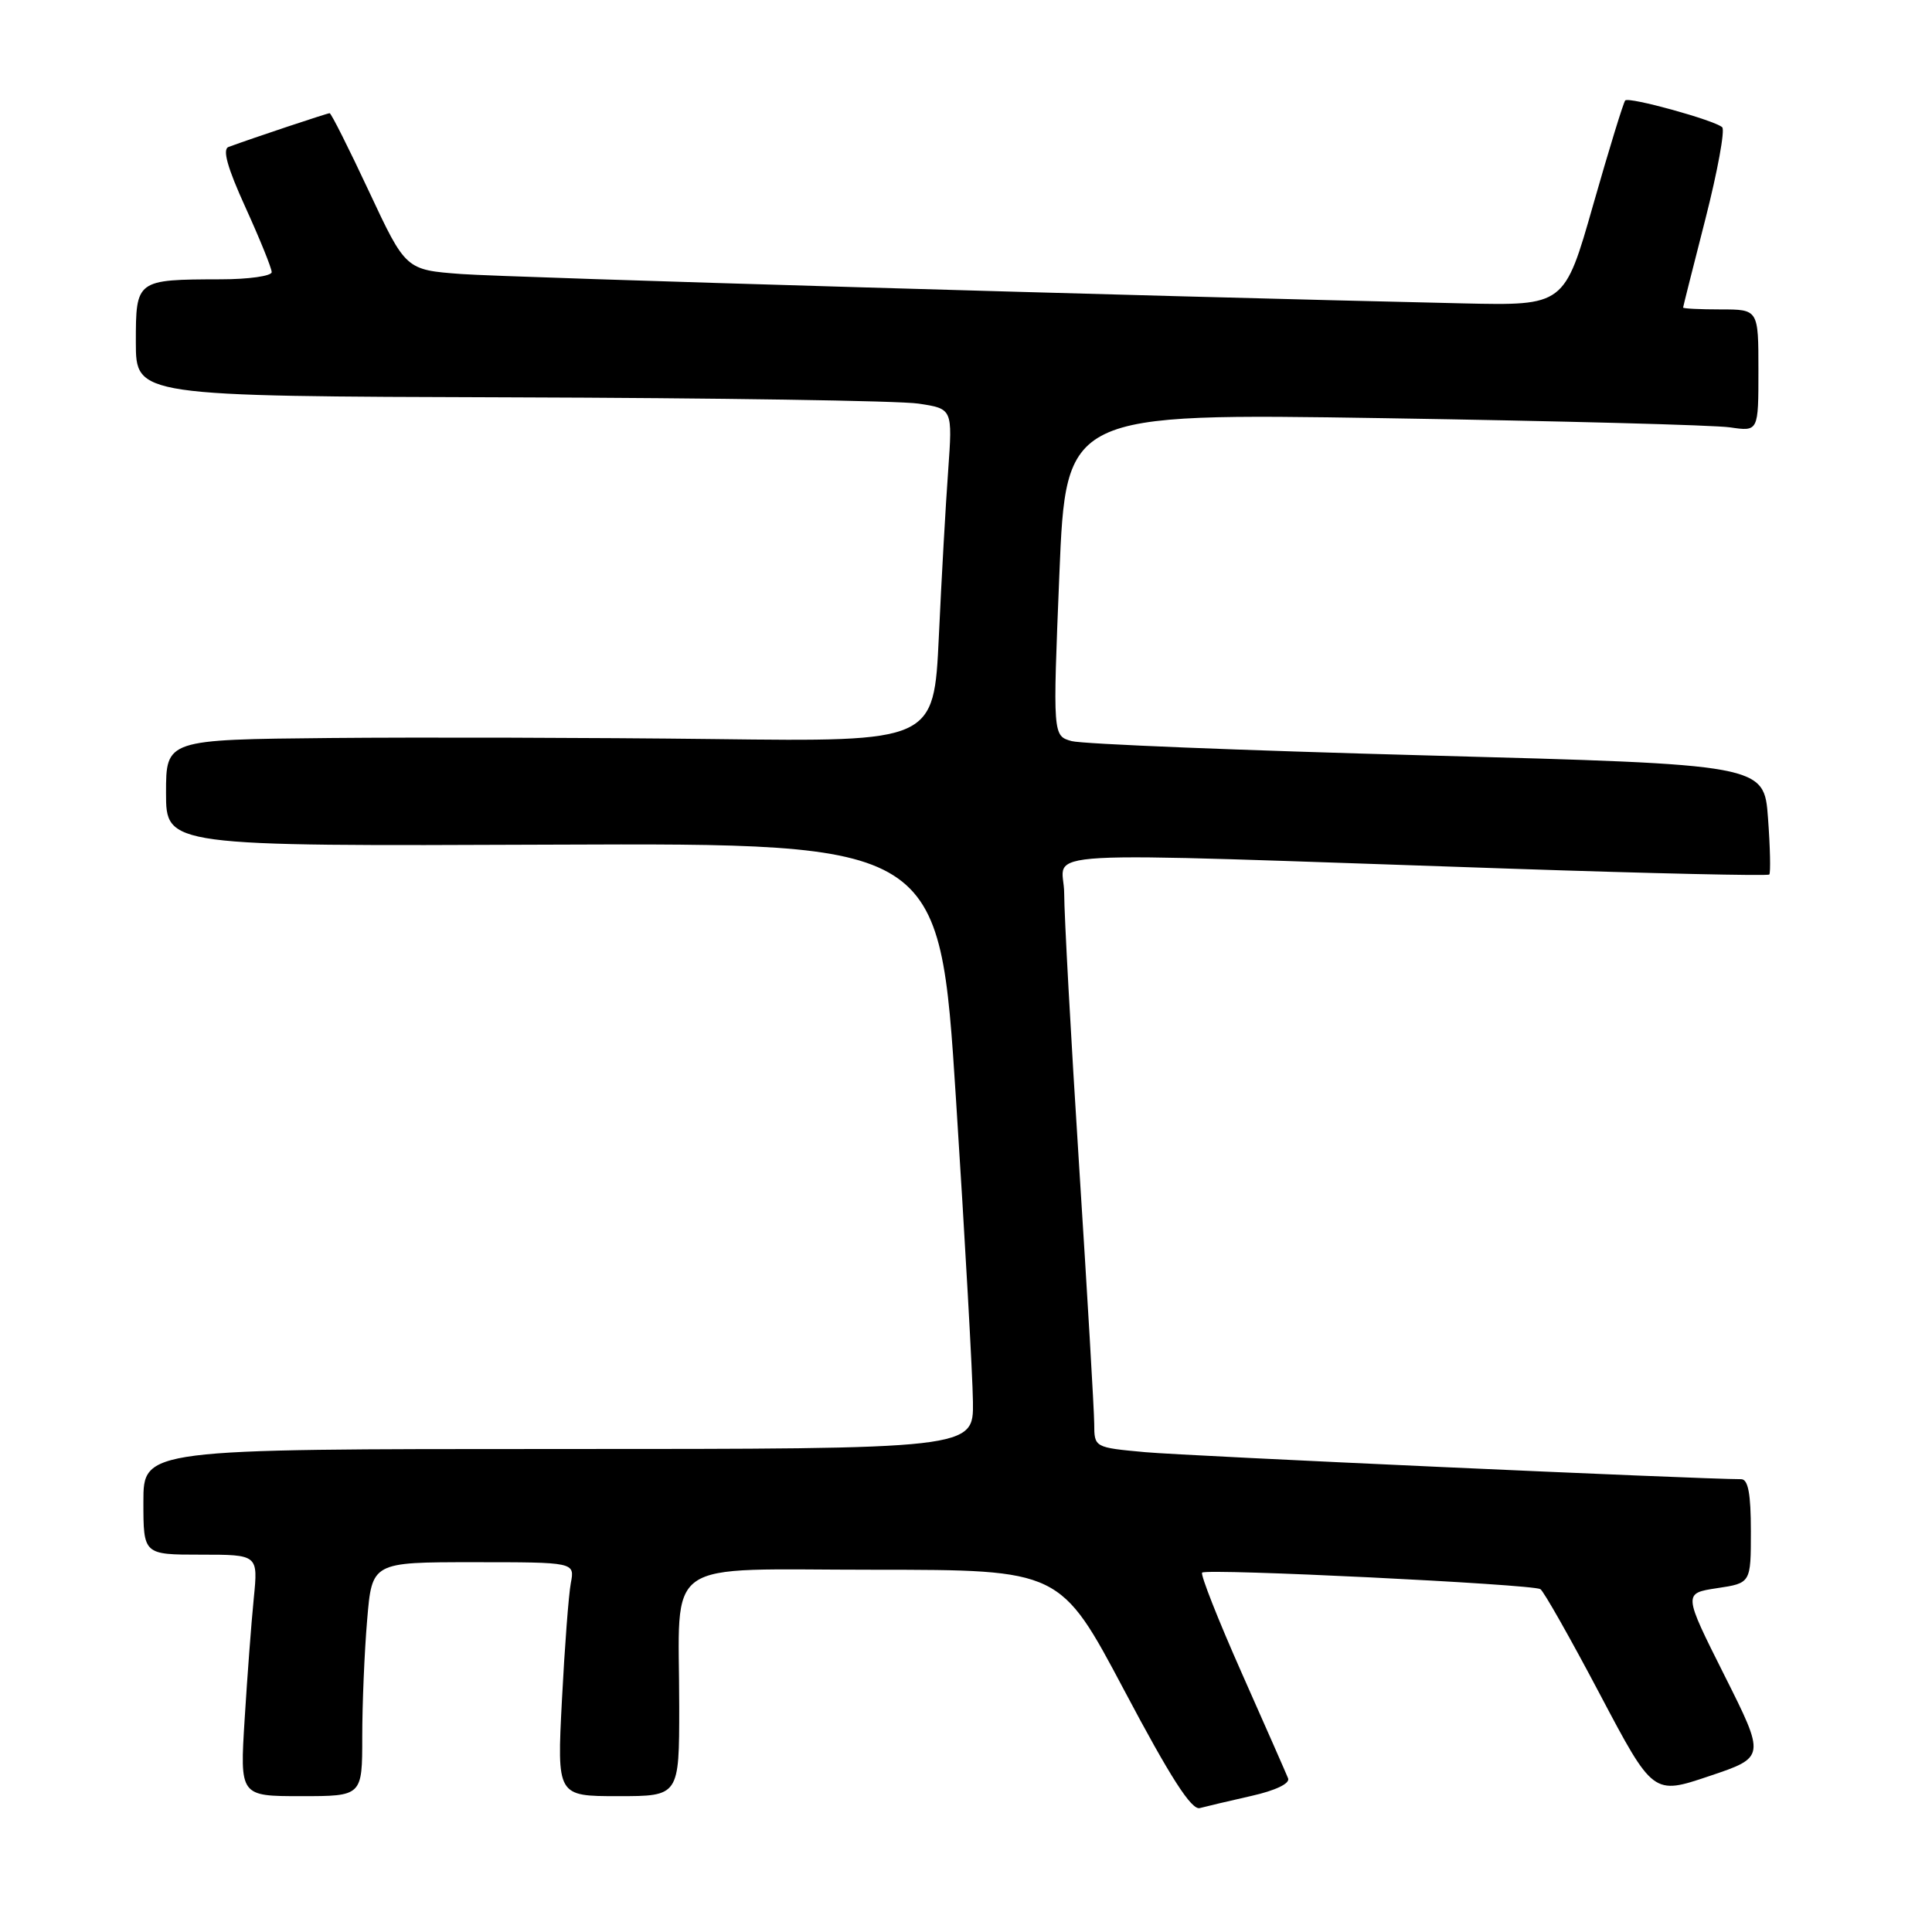 <?xml version="1.0" encoding="UTF-8" standalone="no"?>
<!DOCTYPE svg PUBLIC "-//W3C//DTD SVG 1.1//EN" "http://www.w3.org/Graphics/SVG/1.1/DTD/svg11.dtd" >
<svg xmlns="http://www.w3.org/2000/svg" xmlns:xlink="http://www.w3.org/1999/xlink" version="1.1" viewBox="0 0 256 256">
 <g >
 <path fill="currentColor"
d=" M 165.81 237.97 C 169.02 237.25 170.95 236.32 170.68 235.64 C 170.43 235.01 167.66 228.72 164.53 221.67 C 161.40 214.61 159.04 208.63 159.29 208.38 C 159.86 207.80 203.04 209.91 204.11 210.57 C 204.54 210.83 208.08 217.08 211.97 224.45 C 219.05 237.85 219.05 237.85 226.49 235.34 C 233.94 232.84 233.94 232.84 228.49 221.98 C 223.04 211.12 223.04 211.12 227.52 210.44 C 232.00 209.77 232.00 209.77 232.00 202.89 C 232.00 197.93 231.64 196.00 230.71 196.00 C 225.19 196.00 157.05 192.91 151.75 192.42 C 145.00 191.80 145.00 191.80 144.99 188.65 C 144.98 186.92 144.08 171.55 142.99 154.50 C 141.90 137.45 141.01 121.19 141.01 118.37 C 141.00 112.50 134.07 112.88 200.29 115.11 C 218.88 115.74 234.24 116.08 234.44 115.88 C 234.63 115.67 234.56 112.31 234.27 108.40 C 233.75 101.30 233.75 101.30 189.13 100.10 C 164.58 99.44 143.38 98.59 142.00 98.20 C 139.50 97.50 139.50 97.50 140.37 76.13 C 141.25 54.75 141.25 54.75 183.37 55.41 C 206.54 55.78 227.19 56.32 229.25 56.63 C 233.00 57.18 233.00 57.18 233.00 49.09 C 233.00 41.00 233.00 41.00 228.00 41.00 C 225.25 41.00 223.01 40.89 223.02 40.75 C 223.03 40.61 224.36 35.33 225.98 29.00 C 227.59 22.68 228.59 17.22 228.20 16.86 C 227.18 15.93 215.86 12.80 215.35 13.31 C 215.12 13.55 213.21 19.76 211.11 27.12 C 207.30 40.50 207.30 40.50 193.90 40.20 C 151.84 39.25 67.43 36.77 61.13 36.31 C 53.76 35.76 53.76 35.76 48.90 25.38 C 46.23 19.67 43.88 15.00 43.68 15.00 C 43.36 15.00 33.58 18.26 30.29 19.47 C 29.44 19.77 30.13 22.22 32.54 27.51 C 34.44 31.69 36.00 35.54 36.00 36.06 C 36.00 36.57 32.96 37.01 29.25 37.01 C 18.03 37.04 18.00 37.06 18.00 45.37 C 18.01 52.50 18.01 52.50 67.59 52.65 C 94.86 52.73 119.21 53.10 121.70 53.48 C 126.22 54.16 126.22 54.16 125.64 62.33 C 125.31 66.82 124.75 76.75 124.40 84.39 C 123.74 98.29 123.74 98.29 94.62 97.93 C 78.60 97.74 55.71 97.68 43.75 97.79 C 22.00 98.00 22.00 98.00 22.00 105.06 C 22.00 112.13 22.00 112.13 73.25 111.92 C 124.50 111.72 124.50 111.72 126.67 145.61 C 127.87 164.25 128.88 182.31 128.92 185.75 C 129.00 192.00 129.00 192.00 74.00 192.00 C 19.00 192.00 19.00 192.00 19.00 199.00 C 19.00 206.00 19.00 206.00 26.60 206.00 C 34.20 206.00 34.20 206.00 33.63 211.75 C 33.31 214.91 32.77 222.11 32.42 227.75 C 31.78 238.00 31.78 238.00 39.89 238.00 C 48.00 238.00 48.00 238.00 48.00 230.15 C 48.00 225.83 48.29 218.86 48.65 214.65 C 49.29 207.00 49.29 207.00 62.73 207.00 C 76.16 207.00 76.16 207.00 75.64 209.75 C 75.35 211.26 74.82 218.24 74.46 225.25 C 73.80 238.00 73.80 238.00 81.90 238.00 C 90.00 238.00 90.00 238.00 90.00 226.13 C 90.00 206.08 87.26 208.00 115.88 208.00 C 140.50 208.01 140.50 208.01 148.98 224.00 C 155.08 235.52 157.88 239.88 158.98 239.58 C 159.81 239.36 162.89 238.63 165.81 237.97 Z "/>
</g>
</svg>